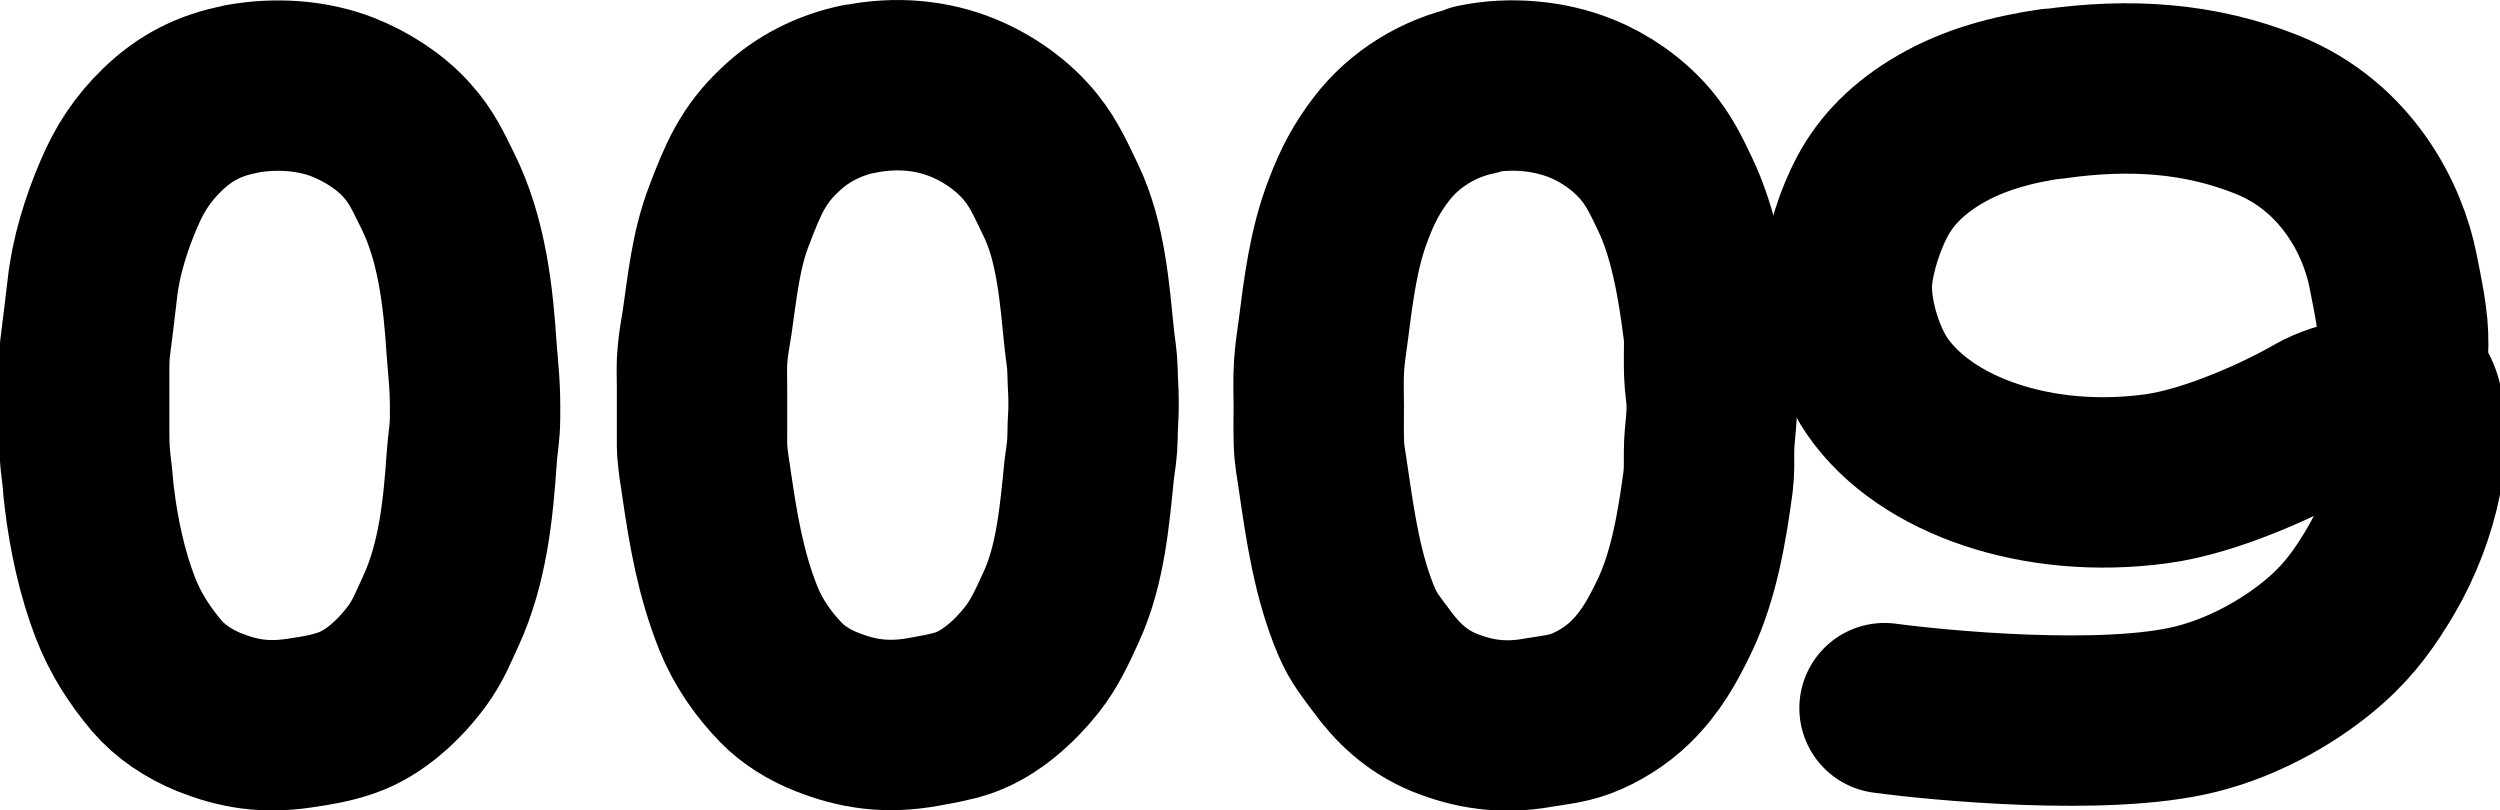 <?xml version="1.0" encoding="UTF-8" standalone="no"?>
<!-- Created with Inkscape (http://www.inkscape.org/) -->

<svg
   width="7.336mm"
   height="2.377mm"
   viewBox="0 0 7.336 2.377"
   version="1.1"
   id="svg1"
   sodipodi:docname="9.svg"
   inkscape:version="1.3.2 (091e20ef0f, 2023-11-25, custom)"
   xmlns:inkscape="http://www.inkscape.org/namespaces/inkscape"
   xmlns:sodipodi="http://sodipodi.sourceforge.net/DTD/sodipodi-0.dtd"
   xmlns="http://www.w3.org/2000/svg"
   xmlns:svg="http://www.w3.org/2000/svg">
  <sodipodi:namedview
     id="namedview1"
     pagecolor="#ffffff"
     bordercolor="#666666"
     borderopacity="1.0"
     inkscape:showpageshadow="2"
     inkscape:pageopacity="0.0"
     inkscape:pagecheckerboard="0"
     inkscape:deskcolor="#d1d1d1"
     inkscape:document-units="mm"
     inkscape:zoom="9.600477"
     inkscape:cx="9.4786957"
     inkscape:cy="-6.0934472"
     inkscape:window-width="1916"
     inkscape:window-height="1037"
     inkscape:window-x="0"
     inkscape:window-y="0"
     inkscape:window-maximized="1"
     inkscape:current-layer="layer1" />
  <defs
     id="defs1" />
  <g
     inkscape:label="Layer 1"
     inkscape:groupmode="layer"
     id="layer1"
     transform="translate(-124.617,-85.194)">
    <g
       id="g16"
       transform="translate(-21.459,-4.632)"
       style="stroke:#000000">
      <path
         style="fill:none;stroke:#000000;stroke-width:0.5;stroke-linecap:round;stroke-linejoin:round;stroke-dasharray:none"
         d="m 153.128,90.945 c 0.009,0.011 0.028,0.025 0.036,0.049 0.042,0.122 -5.3e-4,0.335 -0.102,0.508 -0.044,0.074 -0.088,0.138 -0.159,0.201 -0.093,0.083 -0.234,0.167 -0.384,0.204 -0.264,0.066 -0.758,0.018 -0.913,-0.003"
         id="path13" />
      <path
         style="fill:none;stroke:#000000;stroke-width:0.5;stroke-linecap:round;stroke-linejoin:round;stroke-dasharray:none"
         d="m 152.098,90.102 c 0.23,-0.033 0.435,-0.018 0.632,0.061 0.235,0.095 0.339,0.31 0.368,0.457 0.015,0.077 0.031,0.147 0.03,0.217 -4.5e-4,0.02 -6.2e-4,0.063 -0.024,0.091 -0.088,0.105 -0.137,0.073 -0.233,0.128 -0.093,0.054 -0.303,0.153 -0.468,0.175 -0.345,0.047 -0.676,-0.066 -0.818,-0.271 -0.058,-0.084 -0.099,-0.227 -0.088,-0.325 0.008,-0.075 0.038,-0.166 0.073,-0.232 0.041,-0.077 0.105,-0.143 0.2,-0.198 0.098,-0.057 0.21,-0.087 0.327,-0.104"
         id="path7" />
    </g>
    <path
       style="fill:none;stroke:#000000;stroke-width:0.5;stroke-linecap:round;stroke-linejoin:round;stroke-dasharray:none;stroke-opacity:1"
       d="m 128.946,85.456 c 0.105,-0.022 0.219,-0.01 0.309,0.026 0.071,0.028 0.141,0.077 0.191,0.136 0.038,0.045 0.06,0.09 0.086,0.145 0.056,0.116 0.081,0.264 0.097,0.39 0.005,0.034 0.003,0.057 0.003,0.089 2e-5,0.036 -6e-5,0.06 0.005,0.1 0.009,0.07 -0.005,0.116 -0.005,0.178 -3e-5,0.032 0.001,0.056 -0.003,0.089 -0.017,0.127 -0.041,0.272 -0.097,0.39 -0.036,0.075 -0.071,0.139 -0.132,0.198 -0.039,0.038 -0.094,0.073 -0.146,0.092 -0.042,0.015 -0.078,0.018 -0.126,0.026 -0.102,0.018 -0.189,0.004 -0.275,-0.031 -0.079,-0.033 -0.135,-0.086 -0.183,-0.152 -0.028,-0.038 -0.051,-0.065 -0.071,-0.111 -0.058,-0.135 -0.079,-0.287 -0.099,-0.423 -0.006,-0.044 -0.012,-0.065 -0.013,-0.111 -10e-4,-0.041 -1.8e-4,-0.06 -1.8e-4,-0.1 0,-0.049 -0.002,-0.072 0.001,-0.122 0.003,-0.041 0.007,-0.06 0.012,-0.1 0.015,-0.118 0.03,-0.243 0.074,-0.356 0.027,-0.071 0.054,-0.122 0.097,-0.178 0.067,-0.088 0.169,-0.15 0.275,-0.172"
       id="path17" />
    <path
       style="fill:none;stroke:#000000;stroke-width:0.5;stroke-linecap:round;stroke-linejoin:round;stroke-dasharray:none;stroke-opacity:1"
       d="m 127.136,85.456 c 0.11,-0.023 0.218,-0.012 0.309,0.026 0.075,0.031 0.148,0.083 0.198,0.146 0.038,0.047 0.061,0.1 0.088,0.156 0.058,0.121 0.069,0.273 0.082,0.401 0.004,0.04 0.009,0.059 0.01,0.1 6.3e-4,0.038 0.003,0.054 0.003,0.089 5.4e-4,0.04 -0.003,0.06 -0.003,0.1 -7e-4,0.041 -0.005,0.061 -0.01,0.1 -0.013,0.129 -0.025,0.278 -0.082,0.401 -0.026,0.057 -0.049,0.108 -0.087,0.156 -0.051,0.064 -0.122,0.128 -0.2,0.155 -0.04,0.013 -0.072,0.018 -0.115,0.026 -0.109,0.02 -0.195,0.007 -0.286,-0.029 -0.049,-0.019 -0.098,-0.049 -0.134,-0.086 -0.052,-0.054 -0.096,-0.116 -0.125,-0.188 -0.052,-0.13 -0.073,-0.255 -0.093,-0.39 -0.004,-0.032 -0.008,-0.048 -0.011,-0.078 -0.004,-0.03 -0.003,-0.053 -0.003,-0.078 -6e-5,-0.036 0,-0.095 0,-0.134 0,-0.042 -0.002,-0.063 0.002,-0.1 0.003,-0.034 0.008,-0.055 0.013,-0.089 0.015,-0.102 0.025,-0.211 0.064,-0.312 0.041,-0.108 0.071,-0.18 0.152,-0.255 0.063,-0.06 0.143,-0.1 0.229,-0.118"
       id="path16" />
    <path
       style="fill:none;stroke:#000000;stroke-width:0.5;stroke-linecap:round;stroke-linejoin:round;stroke-dasharray:none;stroke-opacity:1"
       d="m 125.325,85.455 c 0.104,-0.019 0.211,-0.01 0.298,0.024 0.068,0.027 0.139,0.071 0.189,0.128 0.04,0.044 0.061,0.089 0.088,0.144 0.073,0.145 0.091,0.315 0.101,0.468 0.006,0.078 0.011,0.108 0.01,0.2 -2.8e-4,0.05 -0.007,0.073 -0.01,0.122 -0.01,0.146 -0.026,0.306 -0.09,0.445 -0.024,0.052 -0.038,0.089 -0.071,0.134 -0.051,0.069 -0.125,0.138 -0.207,0.166 -0.047,0.016 -0.084,0.022 -0.138,0.03 -0.101,0.015 -0.178,0.002 -0.264,-0.032 -0.059,-0.024 -0.114,-0.06 -0.155,-0.108 -0.051,-0.061 -0.091,-0.123 -0.121,-0.2 -0.039,-0.102 -0.063,-0.214 -0.076,-0.323 -0.004,-0.029 -0.004,-0.05 -0.008,-0.078 -0.005,-0.039 -0.007,-0.067 -0.007,-0.111 -3e-5,-0.056 -2.8e-4,-0.135 1e-5,-0.189 1.7e-4,-0.029 8.5e-4,-0.049 0.005,-0.078 0.005,-0.039 0.013,-0.104 0.019,-0.156 0.01,-0.093 0.041,-0.192 0.078,-0.278 0.031,-0.073 0.069,-0.132 0.128,-0.189 0.066,-0.064 0.139,-0.101 0.229,-0.118"
       id="path1" />
  </g>
</svg>
